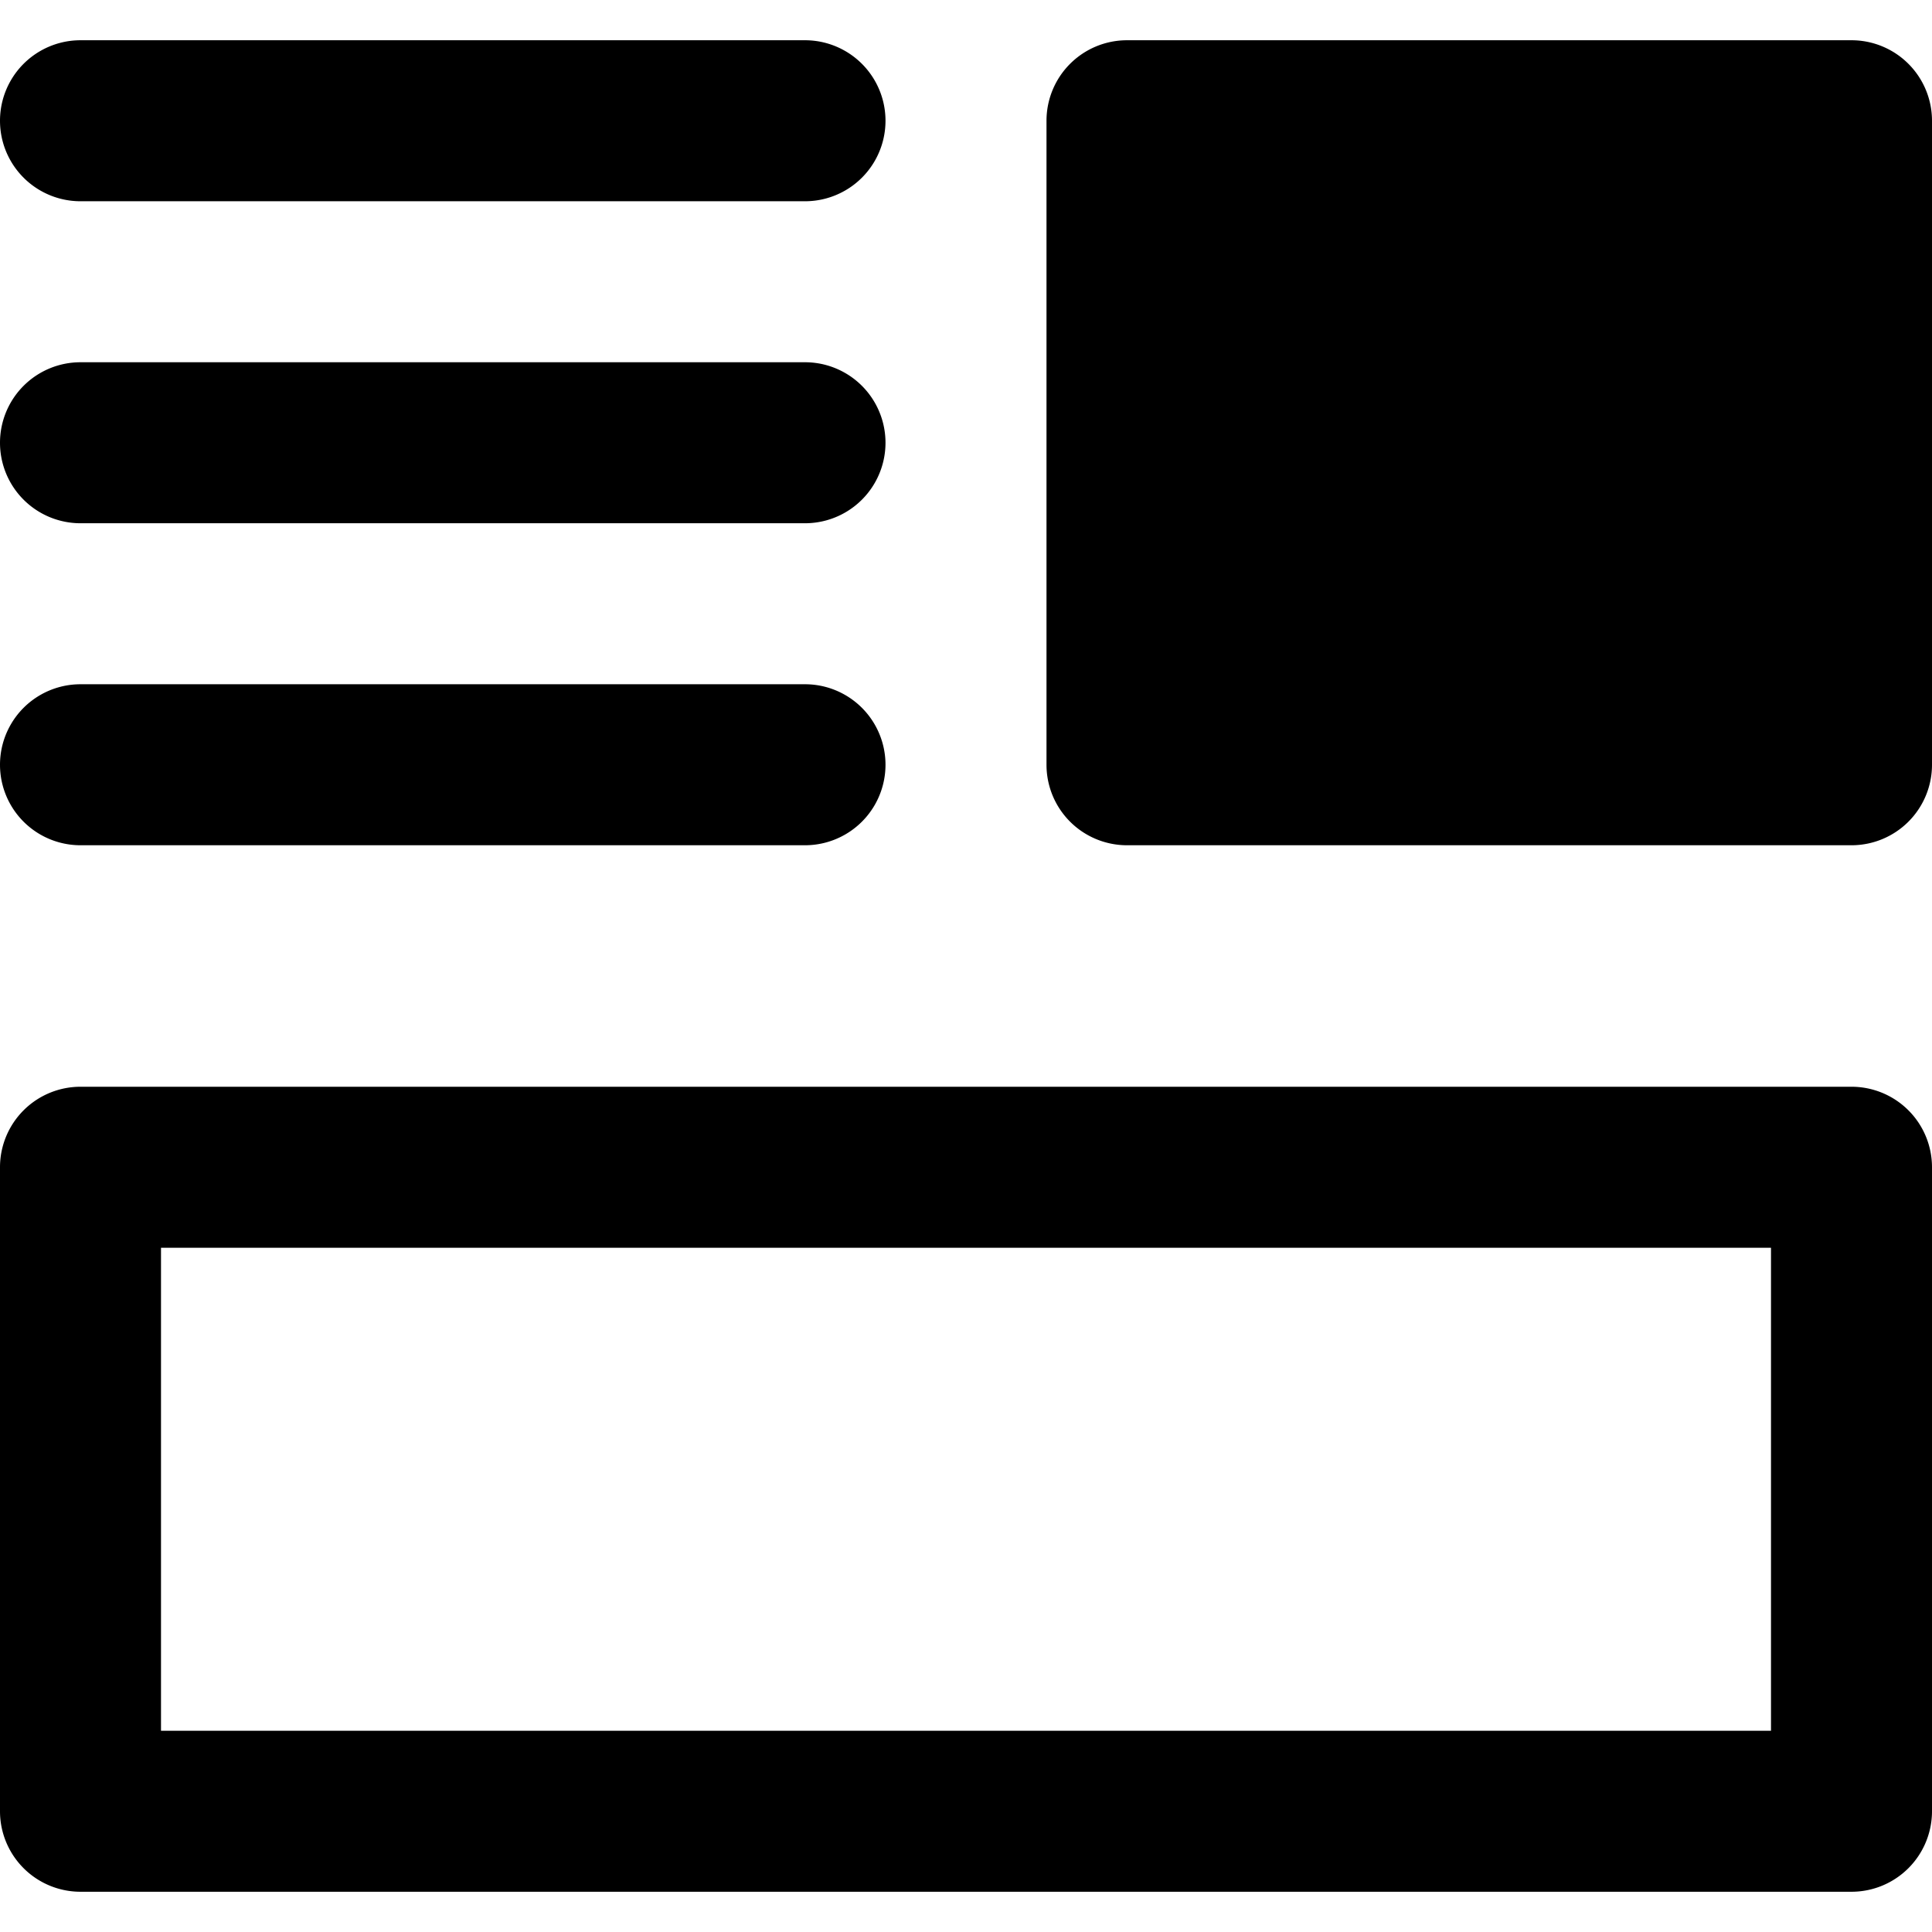 <svg width="1200" height="1200" viewBox="0 0 1200 1200" xmlns="http://www.w3.org/2000/svg"><path d="M650 75a50 50 0 0150-50h450a50 50 0 0150 50v400a50 50 0 01-50 50H700a50 50 0 01-50-50V75zM100 775v300h1000V775H100zM50 675a50 50 0 00-50 50v400a50 50 0 0050 50h1100a50 50 0 0050-50V725a50 50 0 00-50-50H50zm0-650a50 50 0 100 100h450a50 50 0 000-100H50zM0 275a50 50 0 0150-50h450a50 50 0 010 100H50a50 50 0 01-50-50zm50 150a50 50 0 000 100h450a50 50 0 000-100H50z" fill-rule="evenodd"/></svg>